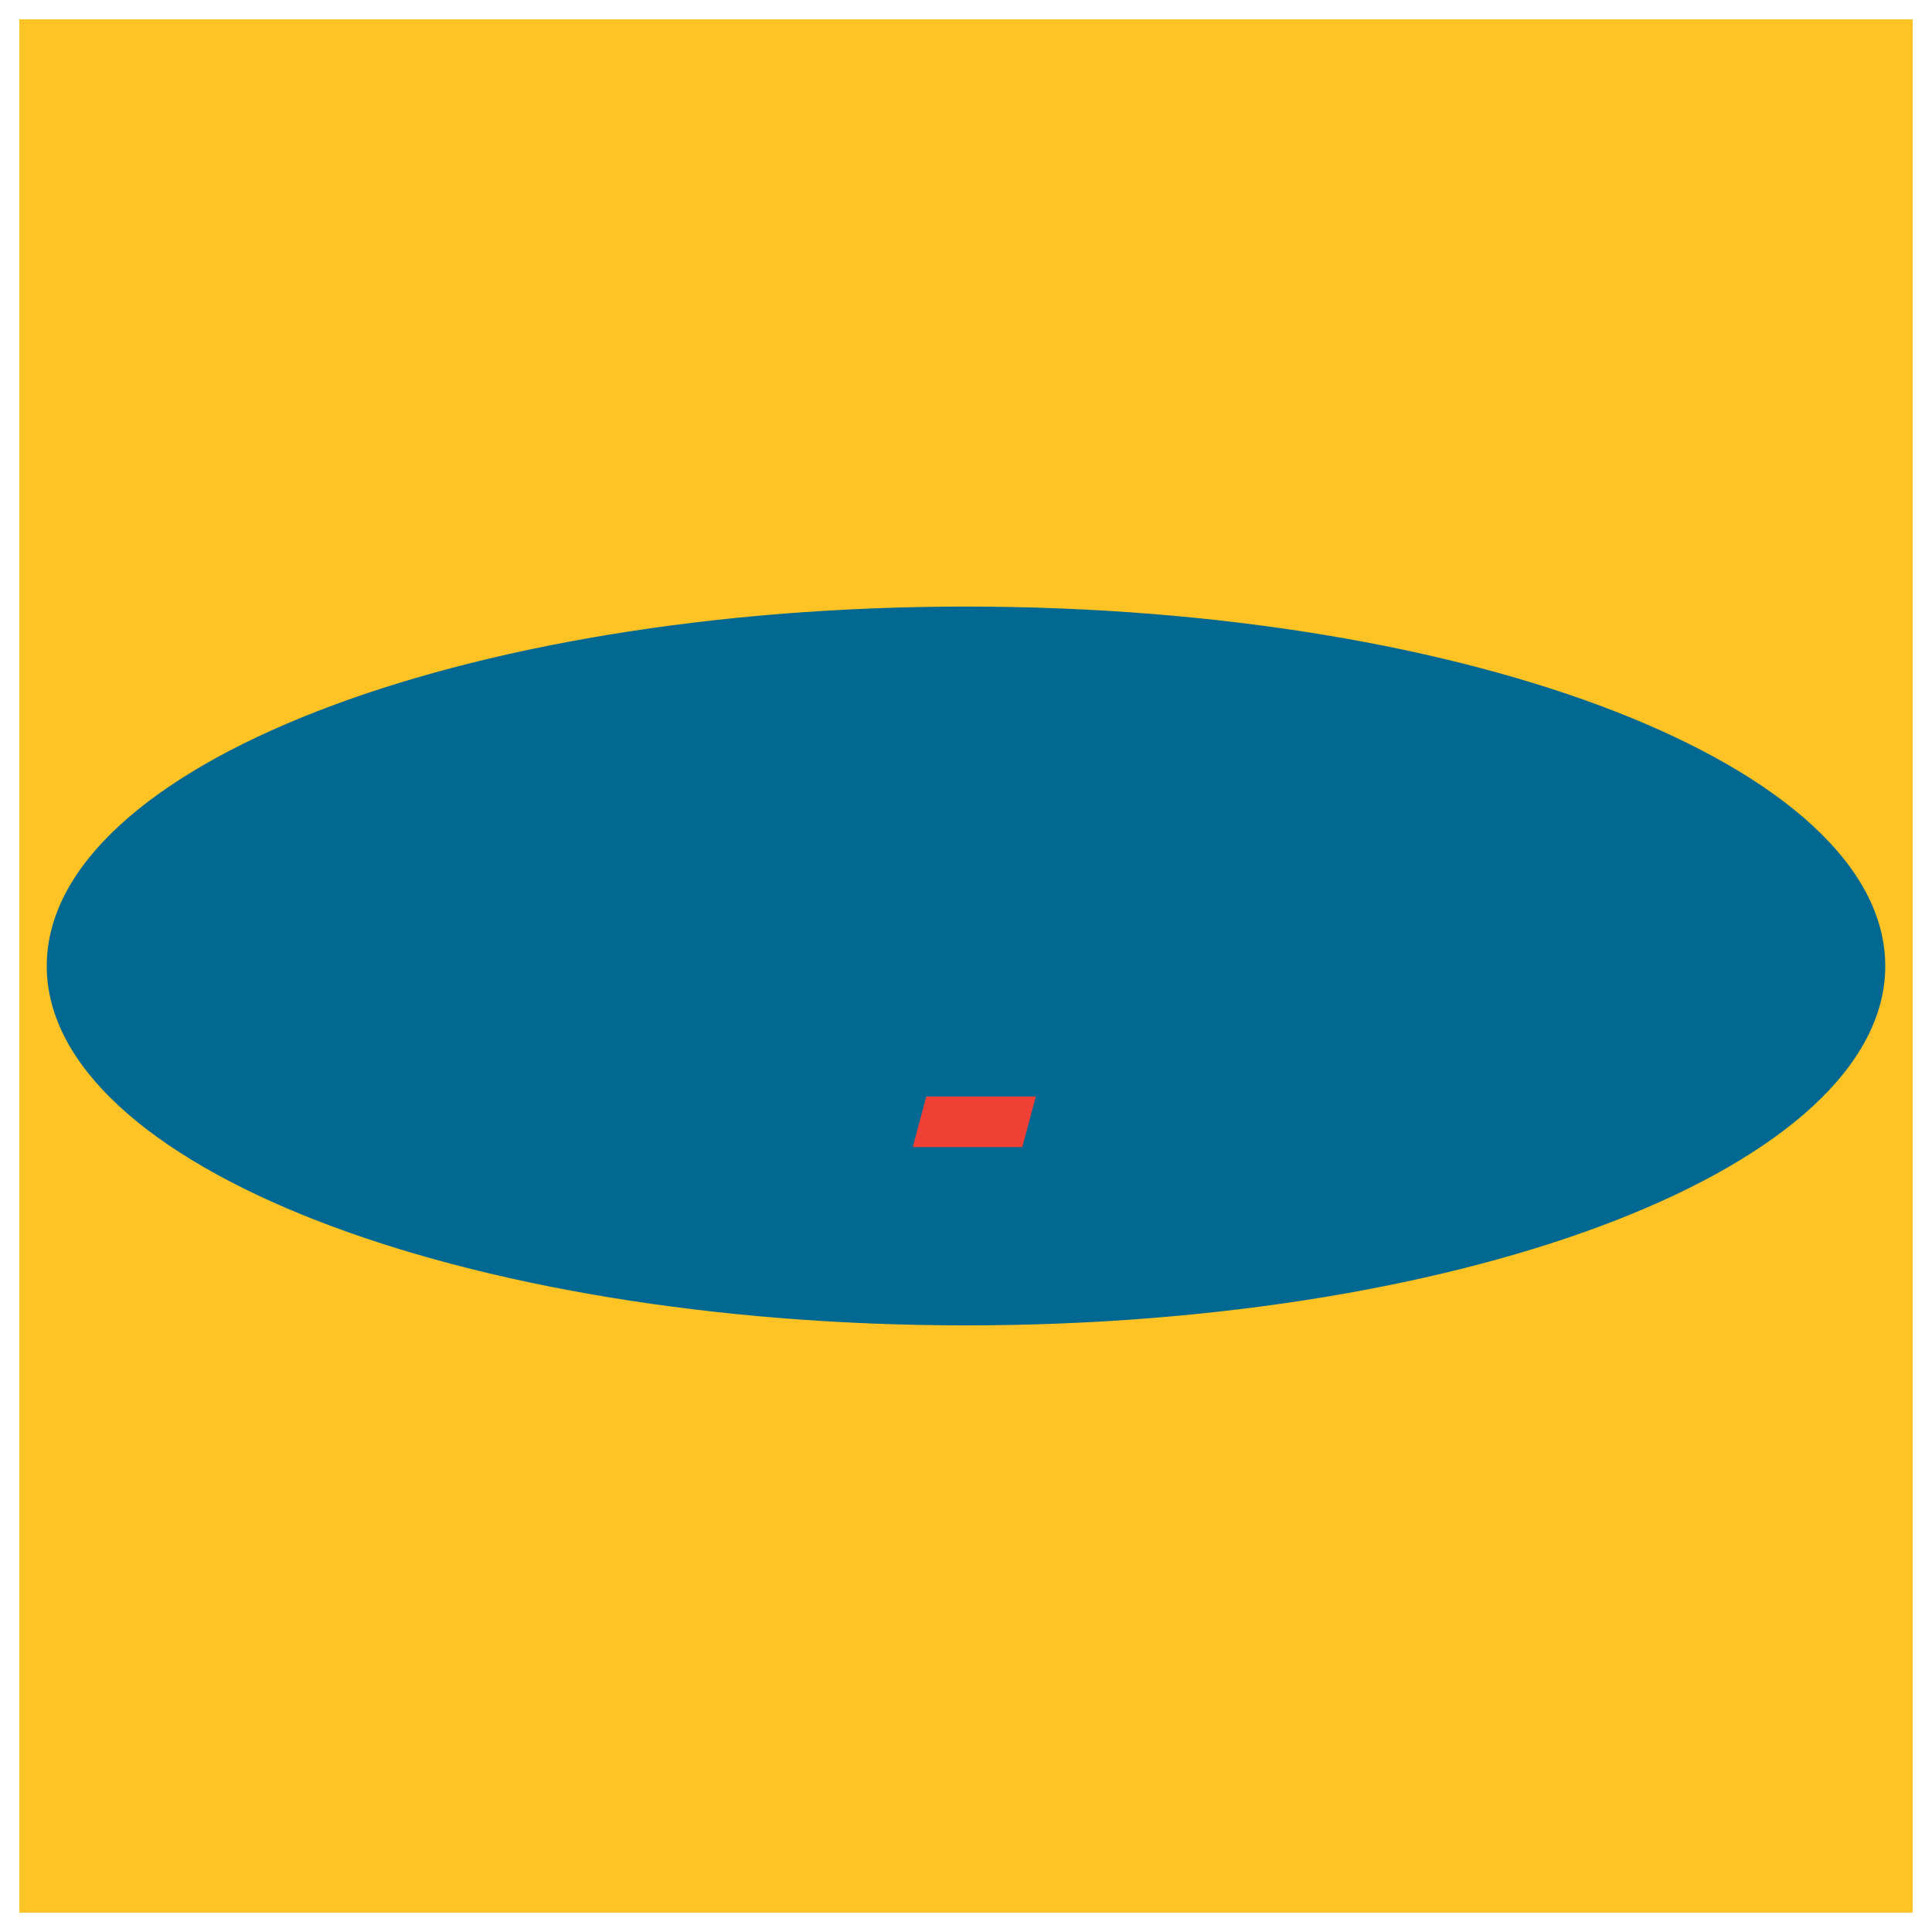 <?xml version="1.0" encoding="UTF-8" standalone="no"?>
<svg
   xmlns:dc="http://purl.org/dc/elements/1.1/"
   xmlns:cc="http://creativecommons.org/ns#"
   xmlns:rdf="http://www.w3.org/1999/02/22-rdf-syntax-ns#"
   xmlns:svg="http://www.w3.org/2000/svg"
   xmlns="http://www.w3.org/2000/svg"
   xmlns:sodipodi="http://sodipodi.sourceforge.net/DTD/sodipodi-0.dtd"
   xmlns:inkscape="http://www.inkscape.org/namespaces/inkscape"
   viewBox="0 0 1000 1000"
   version="1.1"
   id="svg18"
   sodipodi:docname="MTN.svg"
   inkscape:version="0.92.3 (2405546, 2018-03-11)">
  <defs
     id="defs22" />
  <sodipodi:namedview
     pagecolor="#ffffff"
     bordercolor="#666666"
     borderopacity="1"
     objecttolerance="10"
     gridtolerance="10"
     guidetolerance="10"
     inkscape:pageopacity="0"
     inkscape:pageshadow="2"
     inkscape:window-width="640"
     inkscape:window-height="480"
     id="namedview20"
     showgrid="false"
     inkscape:zoom="0.236"
     inkscape:cx="425.84746"
     inkscape:cy="500"
     inkscape:window-x="0"
     inkscape:window-y="27"
     inkscape:window-maximized="0"
     inkscape:current-layer="svg18" />
  <title
     id="title2">Nigeria-Logo</title>
  <rect
     x="10"
     y="10.01"
     width="980"
     height="979.97"
     style="fill:#ffc325"
     id="rect4" />
  <path
     d="M24.9,500C24.9,397.65,237.61,314.67,500,314.67s475.1,83,475.1,185.34S762.4,685.31,500,685.31,24.9,602.34,24.9,500Z"
     style="fill:#006891"
     id="path6" />
  <path
     d="M24.9,500C24.9,397.65,237.61,314.67,500,314.67s475.1,83,475.1,185.34S762.4,685.31,500,685.31,24.9,602.34,24.9,500Z"
     style="fill:none;stroke:#006891;stroke-miterlimit:3.864;stroke-width:1.405px"
     id="path8" />
  <polygon
     points="472.44 593.72 479.44 567.56 536.16 567.56 529.15 593.72 472.44 593.72"
     style="fill:#ee4034;fill-rule:evenodd"
     id="polygon12" />
</svg>

